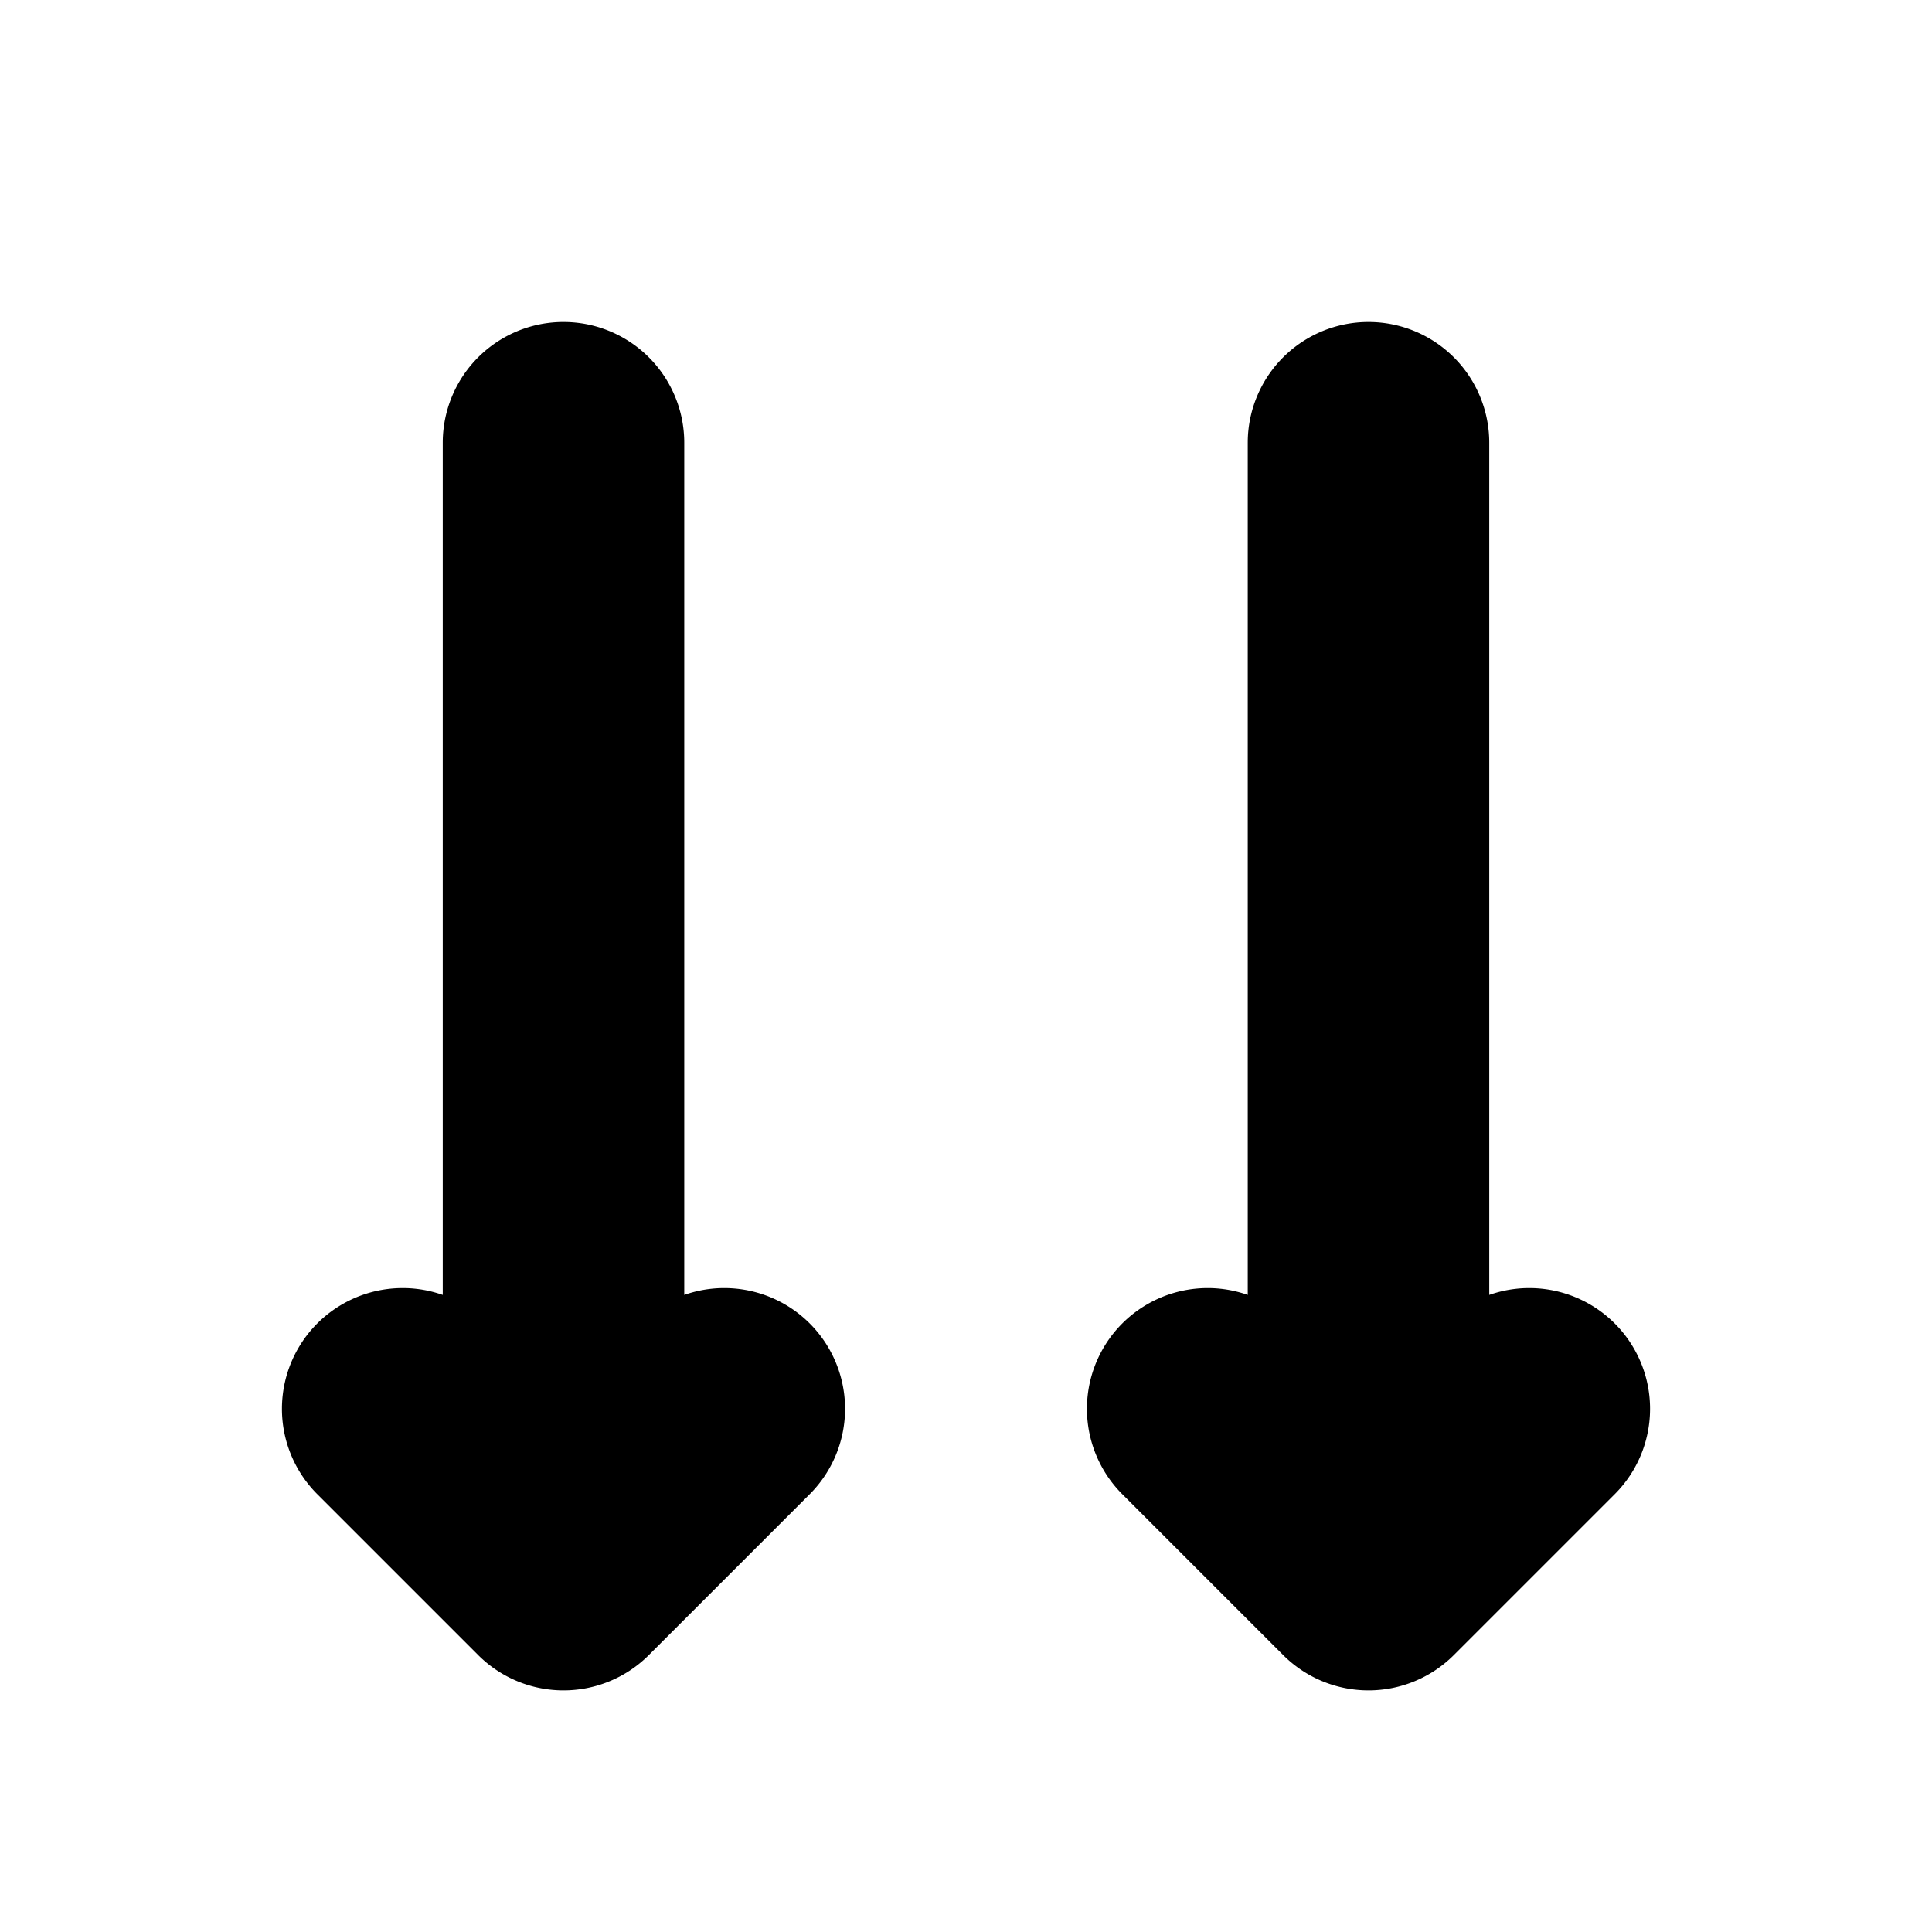 <svg xmlns="http://www.w3.org/2000/svg" width="12" height="12" fill="currentColor"><path d="M4.25 2.75a.75.75 0 0 0-1.5 0v5.293a.75.75 0 0 0-.78 1.237l1 1a.75.75 0 0 0 1.06 0l1-1a.75.75 0 0 0-.78-1.237V2.75ZM8.5 2a.75.75 0 0 1 .75.75v5.293a.75.75 0 0 1 .78 1.237l-1 1a.75.75 0 0 1-1.06 0l-1-1a.75.75 0 0 1 .78-1.237V2.75A.75.75 0 0 1 8.5 2Z"/></svg>